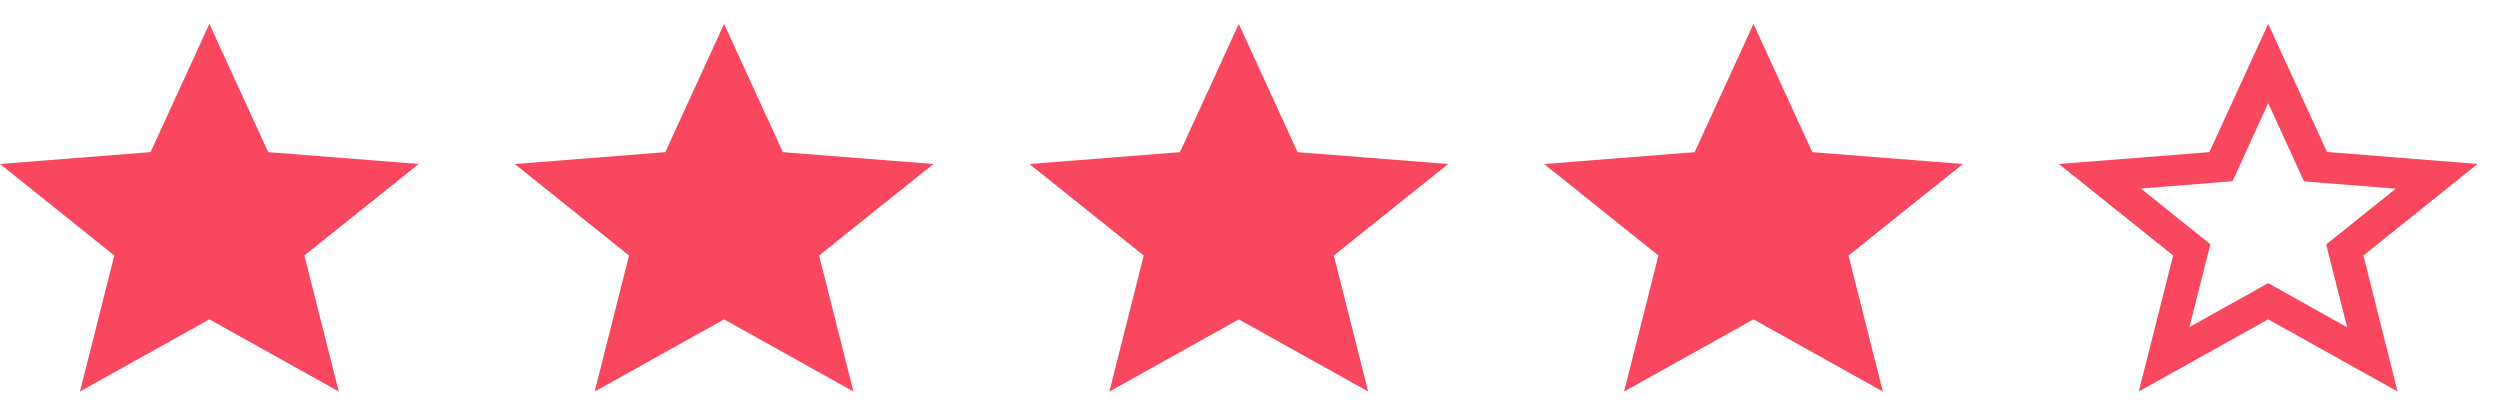 <svg width="68" height="11" viewBox="0 0 68 11" fill="none" xmlns="http://www.w3.org/2000/svg">
<path fill-rule="evenodd" clip-rule="evenodd" d="M67.39 4.46L63.295 4.133L61.695 0.649L60.094 4.138L56 4.46L59.109 6.949L58.175 10.649L61.695 8.686L65.214 10.649L64.286 6.949L67.39 4.46ZM61.695 7.702L59.553 8.896L60.123 6.644L58.232 5.128L60.727 4.928L61.695 2.807L62.669 4.933L65.163 5.133L63.272 6.649L63.842 8.902L61.695 7.702Z" fill="#F8475F"/>
<path fill-rule="evenodd" clip-rule="evenodd" d="M5.695 8.686L9.214 10.649L8.28 6.949L11.39 4.46L7.295 4.138L5.695 0.649L4.095 4.138L0 4.46L3.109 6.949L2.175 10.649L5.695 8.686Z" fill="#F8475F"/>
<path fill-rule="evenodd" clip-rule="evenodd" d="M19.695 8.687L23.214 10.65L22.28 6.95L25.39 4.461L21.295 4.139L19.695 0.65L18.095 4.139L14 4.461L17.109 6.95L16.175 10.65L19.695 8.687Z" fill="#F8475F"/>
<path fill-rule="evenodd" clip-rule="evenodd" d="M33.695 8.687L37.214 10.65L36.28 6.95L39.39 4.461L35.295 4.139L33.695 0.65L32.094 4.139L28 4.461L31.109 6.95L30.175 10.65L33.695 8.687Z" fill="#F8475F"/>
<path fill-rule="evenodd" clip-rule="evenodd" d="M47.695 8.687L51.214 10.65L50.28 6.95L53.39 4.461L49.295 4.139L47.695 0.65L46.094 4.139L42 4.461L45.109 6.95L44.175 10.65L47.695 8.687Z" fill="#F8475F"/>
</svg>
